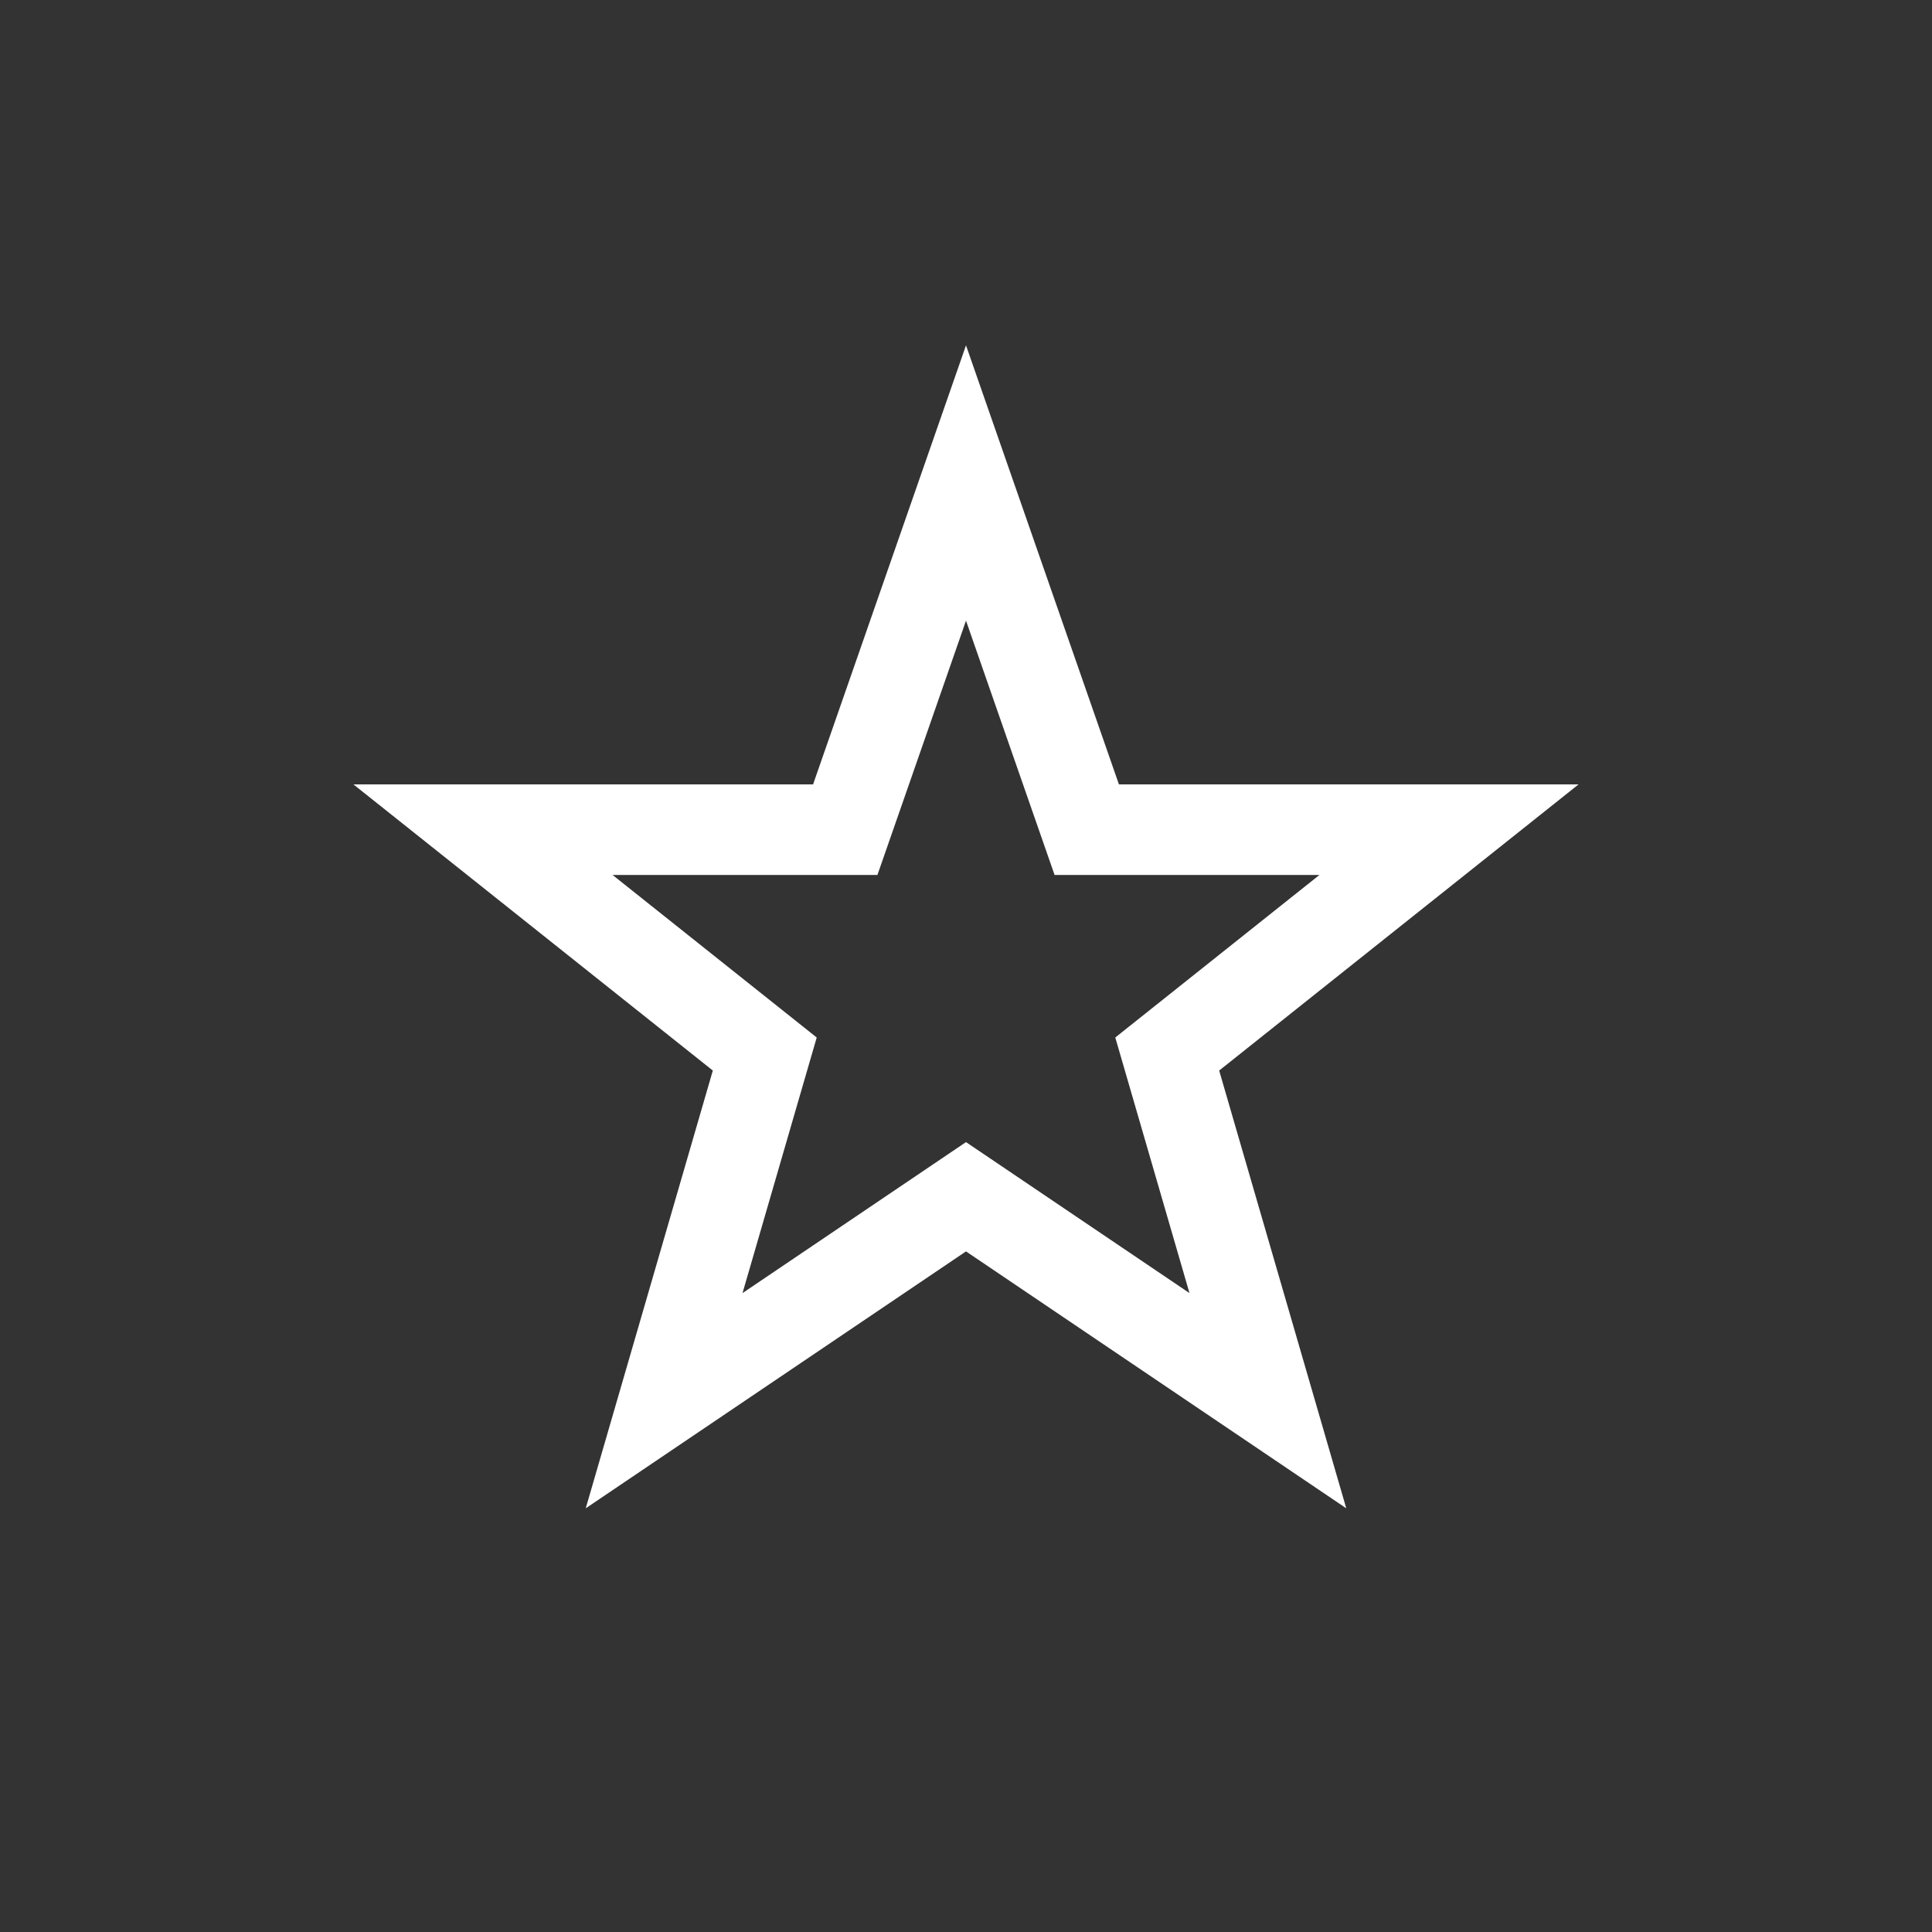 <svg width="32" height="32" viewBox="0 0 32 32" fill="none" xmlns="http://www.w3.org/2000/svg">
<rect x="0" y="0" width="32" height="32" fill="#333333" stroke="none"/>
<path d="M16 8L18 13.742H24L19.333 17.458L21 23.2L16 19.822L11 23.2L12.667 17.458L8 13.742H14L16 8Z" stroke="white" stroke-width="1.5" stroke-linecap="round" strokeLinejoin="round"/>
</svg>
